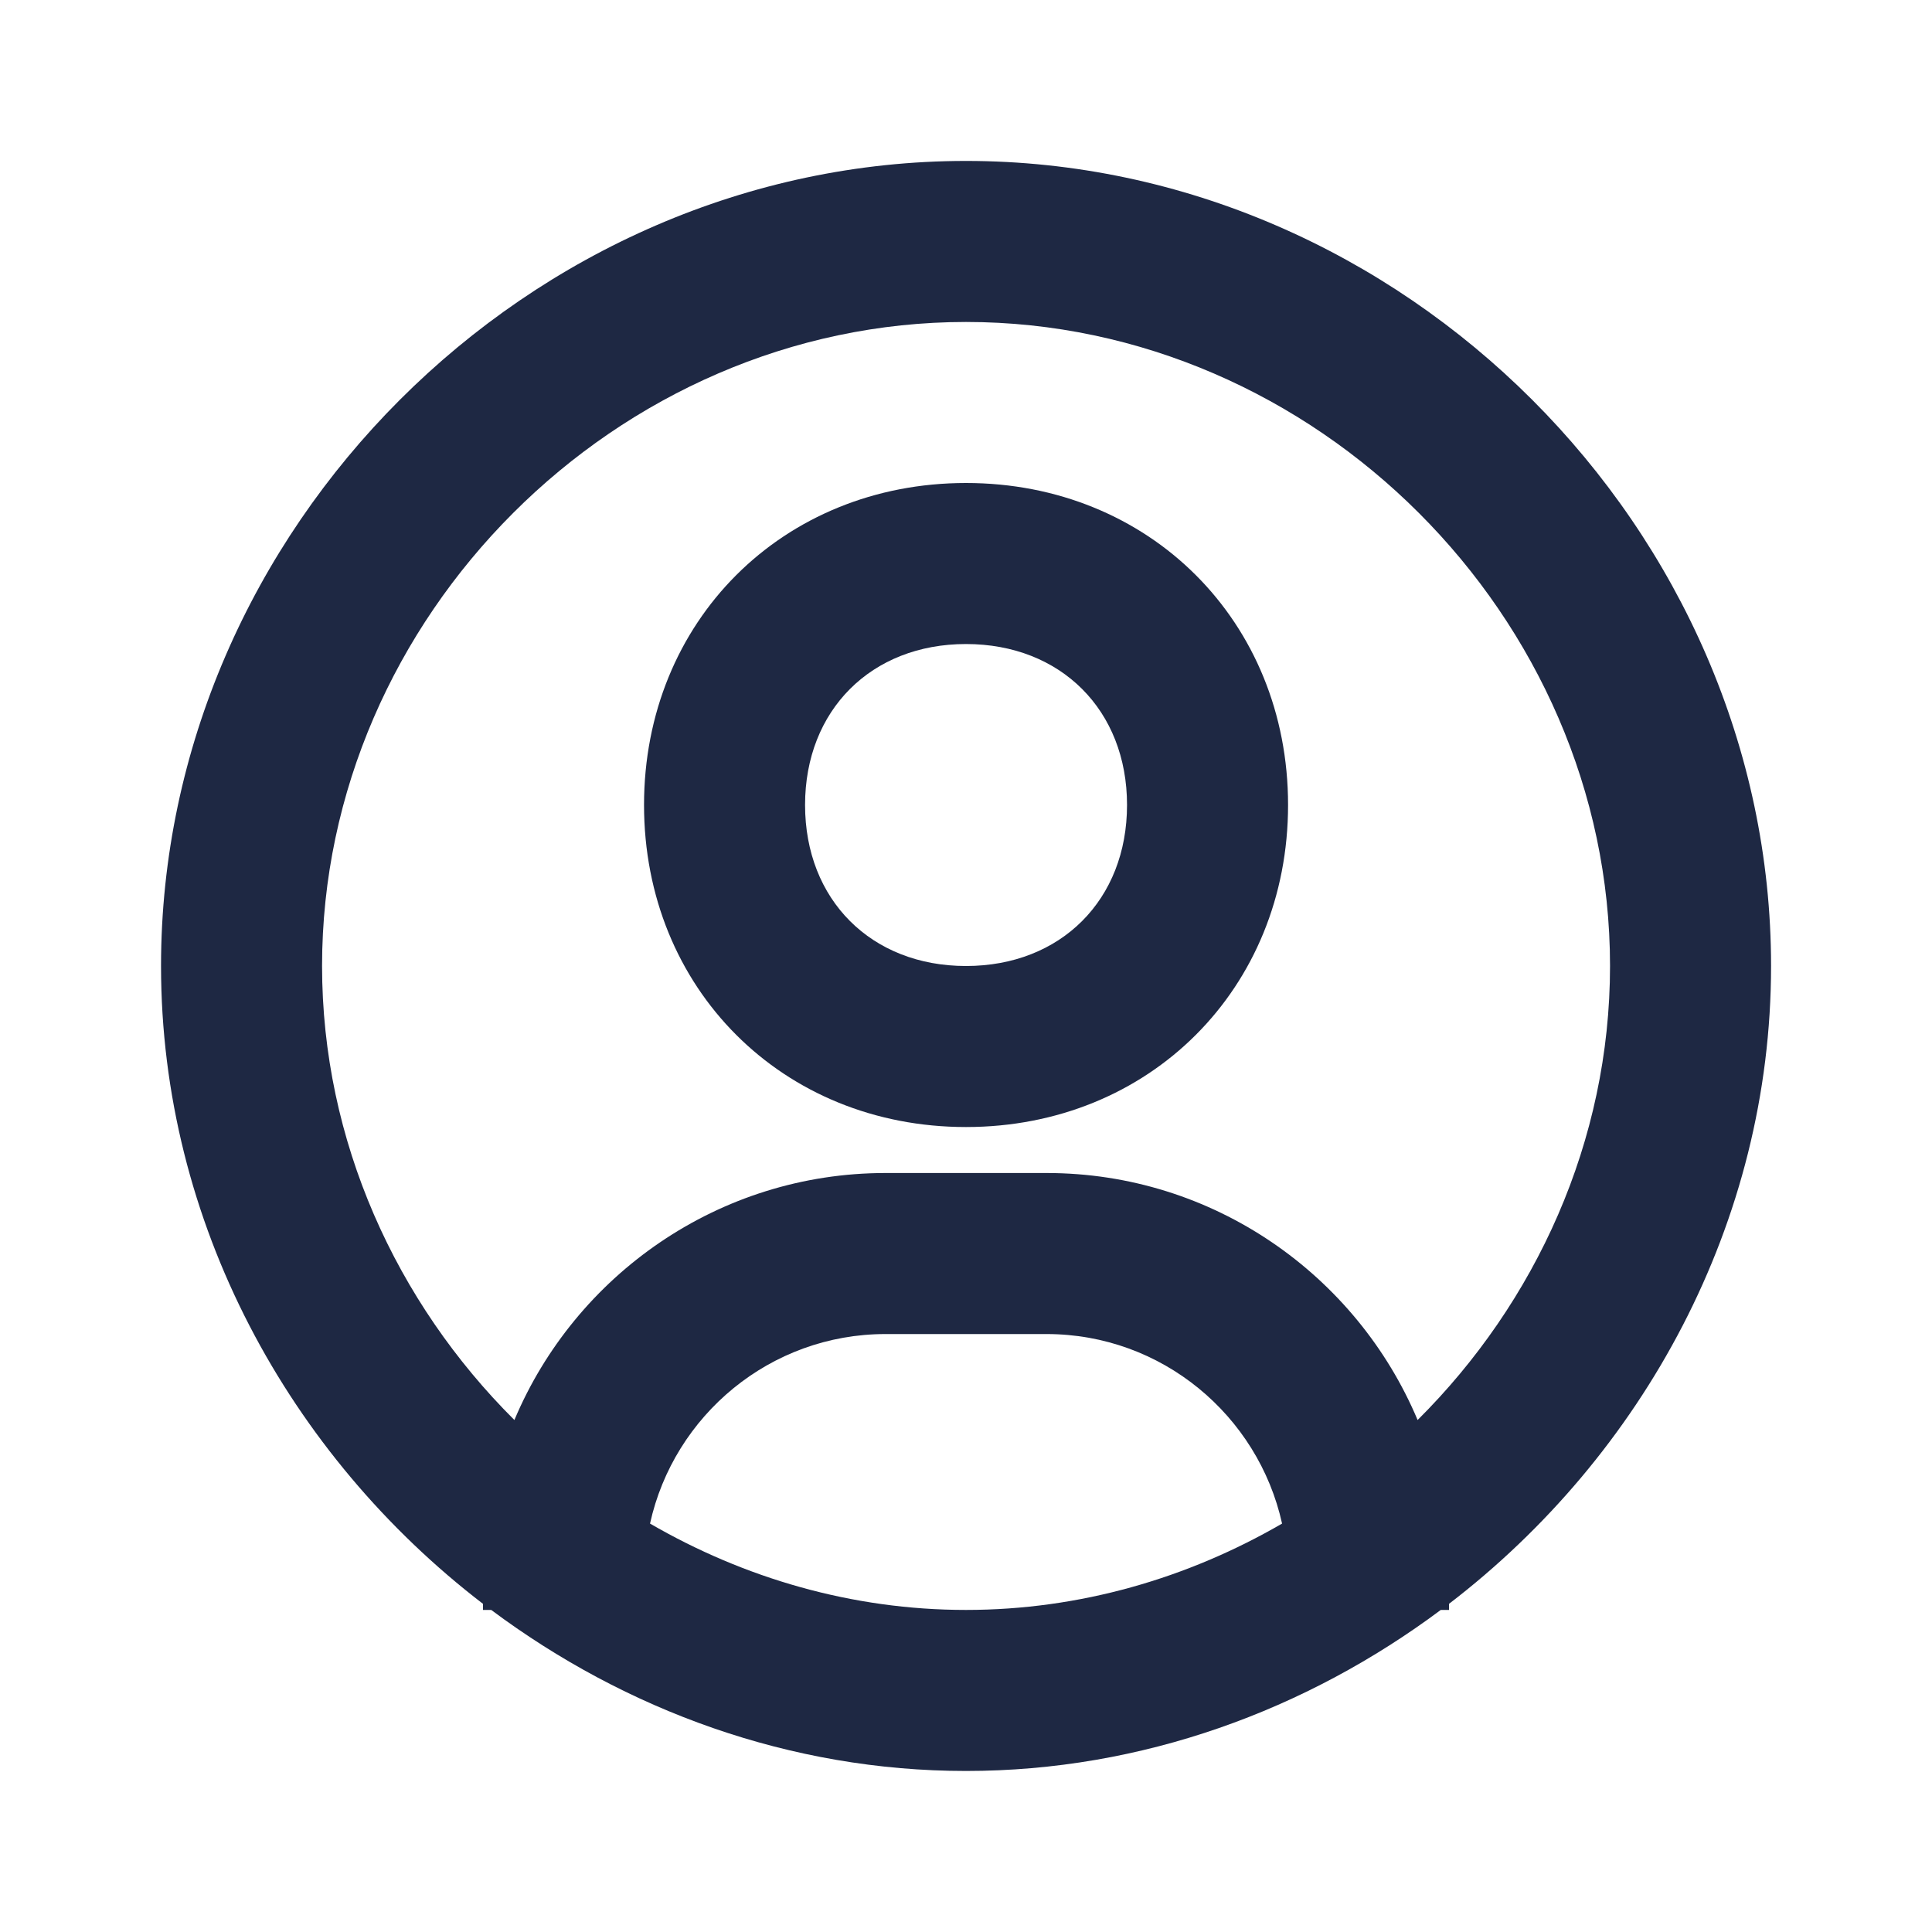 <svg width="20" height="20" viewBox="0 0 20 20" fill="none" xmlns="http://www.w3.org/2000/svg">
<path d="M10 1.666C5.483 1.666 1.667 5.482 1.667 9.999C1.667 12.657 2.994 15.064 5 16.603V16.666H5.085C6.475 17.703 8.178 18.333 10 18.333C11.823 18.333 13.525 17.703 14.915 16.666H15V16.603C17.007 15.064 18.334 12.658 18.334 9.999C18.334 5.482 14.518 1.666 10 1.666ZM6.729 15.772C6.976 14.651 7.974 13.81 9.167 13.81H10.834C12.027 13.81 13.024 14.652 13.272 15.772C12.299 16.336 11.18 16.666 10 16.666C8.82 16.666 7.702 16.336 6.729 15.772ZM14.675 14.7C14.044 13.2 12.56 12.143 10.834 12.143H9.167C7.44 12.143 5.955 13.201 5.325 14.7C4.103 13.484 3.334 11.813 3.334 9.999C3.334 6.385 6.386 3.333 10 3.333C13.614 3.333 16.667 6.385 16.667 9.999C16.667 11.813 15.898 13.484 14.675 14.7Z" fill="#1E2843"/>
<path d="M10 5C8.1 5 6.667 6.433 6.667 8.333C6.667 10.233 8.1 11.667 10 11.667C11.9 11.667 13.334 10.233 13.334 8.333C13.334 6.433 11.9 5 10 5ZM10 10C9.019 10 8.334 9.315 8.334 8.333C8.334 7.352 9.019 6.667 10 6.667C10.982 6.667 11.667 7.352 11.667 8.333C11.667 9.315 10.982 10 10 10Z" fill="#1E2843"/>
</svg>
